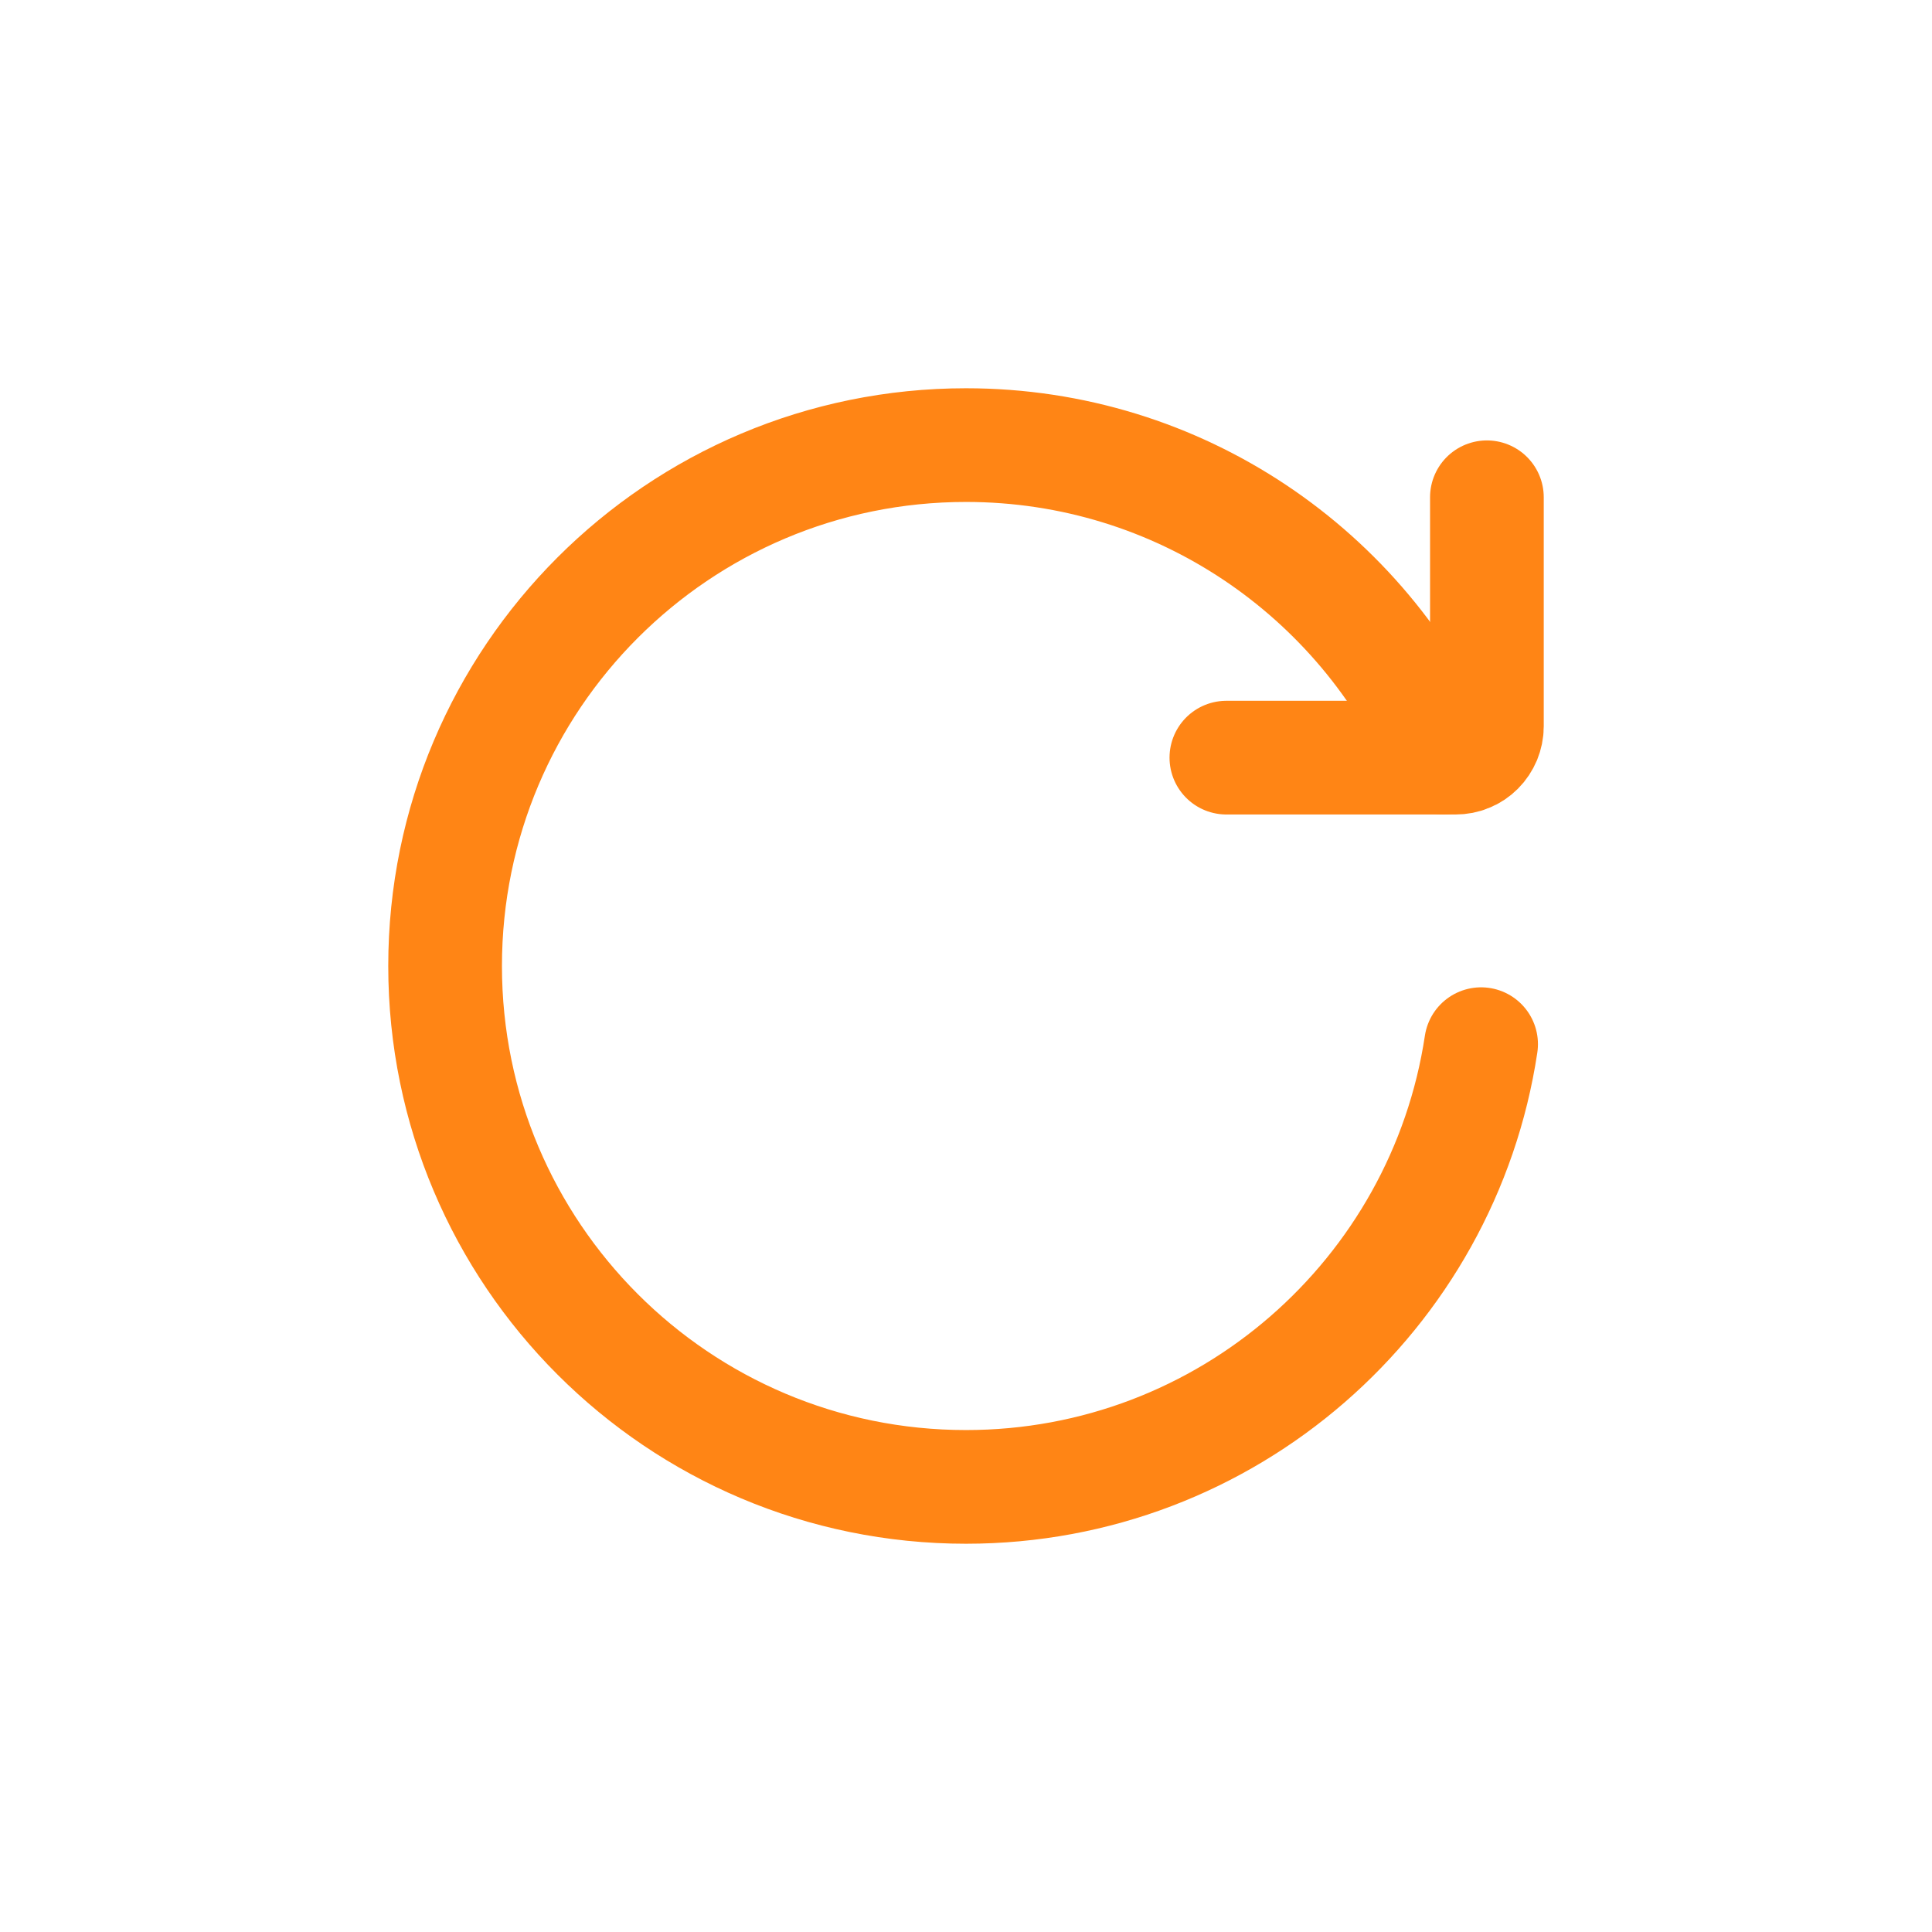 <svg width="13" height="13" viewBox="0 0 13 13" fill="none" xmlns="http://www.w3.org/2000/svg">
<path d="M9.966 7.026C9.712 8.712 8.257 10.005 6.5 10.005C4.564 10.005 2.995 8.436 2.995 6.5C2.995 4.564 4.564 2.995 6.5 2.995C7.937 2.995 9.173 3.86 9.713 5.098" stroke="#FF8515" stroke-width="0.765" stroke-linecap="round" stroke-linejoin="round"/>
<path d="M8.252 5.098H9.795C9.822 5.098 9.85 5.093 9.875 5.082C9.901 5.072 9.924 5.056 9.943 5.037C9.963 5.017 9.978 4.994 9.989 4.968C9.999 4.943 10.005 4.916 10.005 4.888V3.346" stroke="#FF8515" stroke-width="0.765" stroke-linecap="round" stroke-linejoin="round"/>
</svg>
